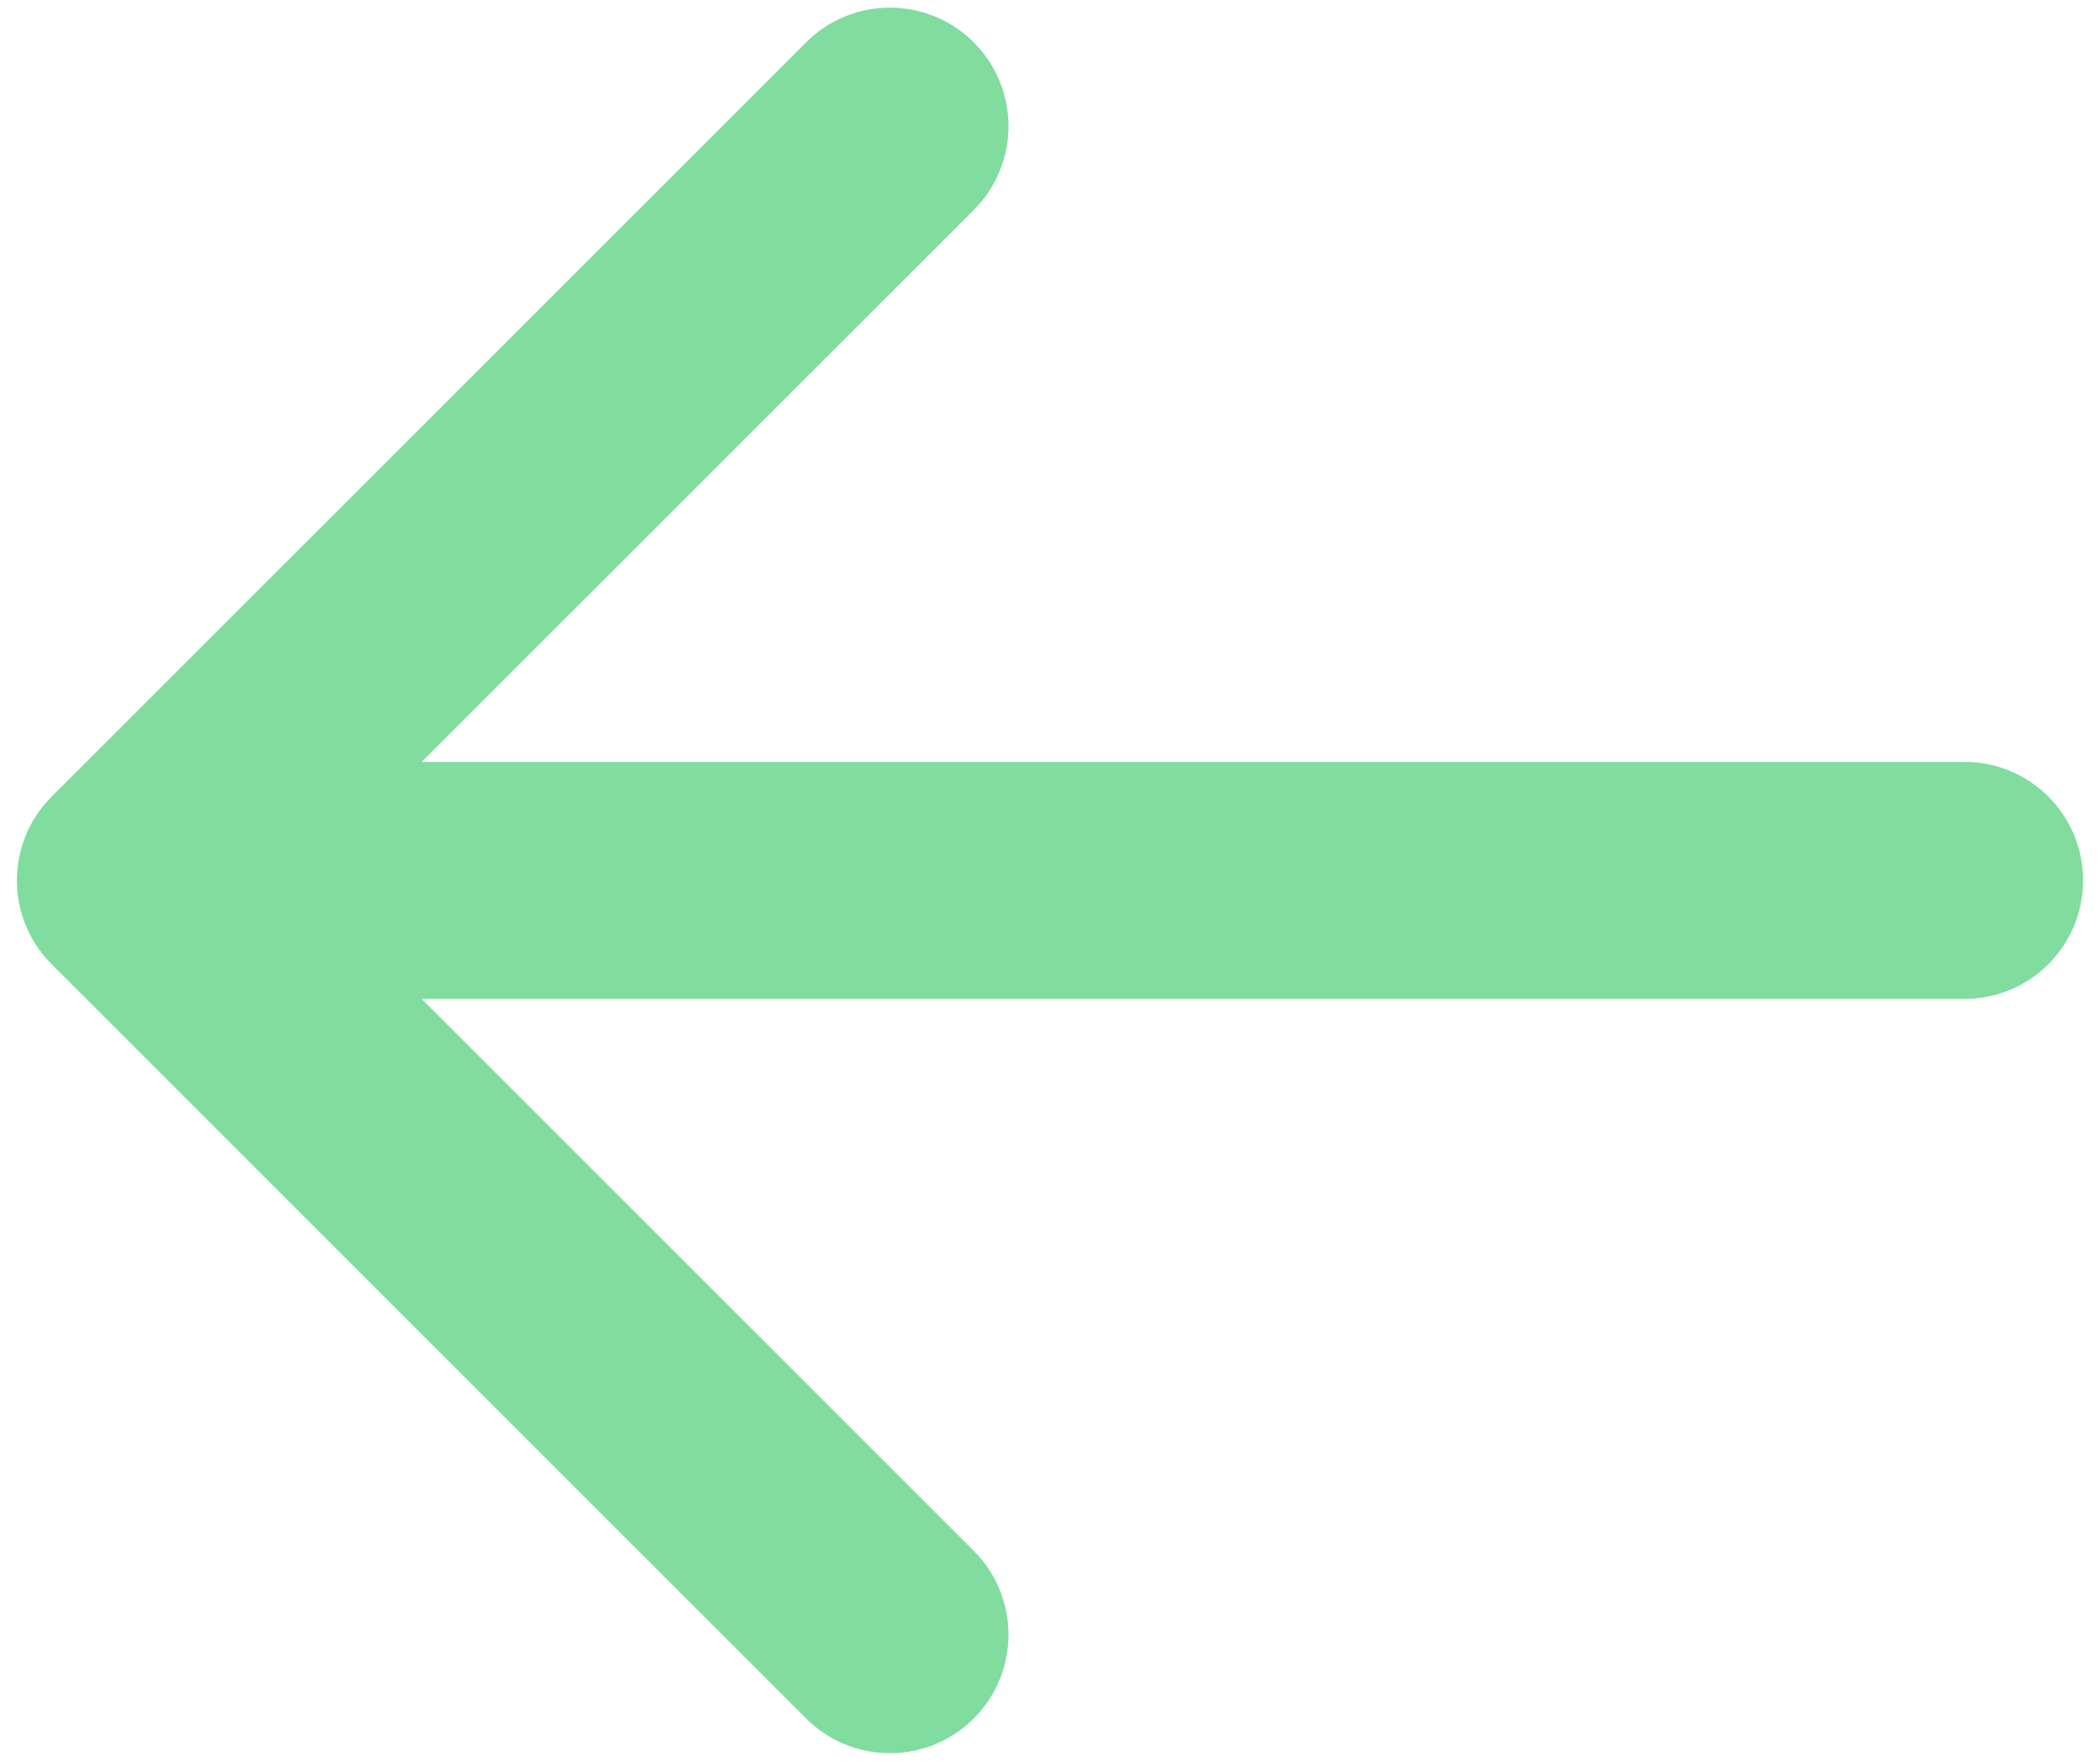 <svg width="62" height="52" viewBox="0 0 62 52" fill="none" xmlns="http://www.w3.org/2000/svg">
<path id="Arrow 3" d="M58 29.5C59.933 29.5 61.5 27.933 61.5 26C61.5 24.067 59.933 22.5 58 22.5V29.5ZM1.525 23.525C0.158 24.892 0.158 27.108 1.525 28.475L23.799 50.749C25.166 52.116 27.382 52.116 28.749 50.749C30.116 49.382 30.116 47.166 28.749 45.799L8.95 26L28.749 6.201C30.116 4.834 30.116 2.618 28.749 1.251C27.382 -0.116 25.166 -0.116 23.799 1.251L1.525 23.525ZM58 22.5L4 22.5V29.5L58 29.5V22.5Z" fill="#80DC9F"/>
</svg>
